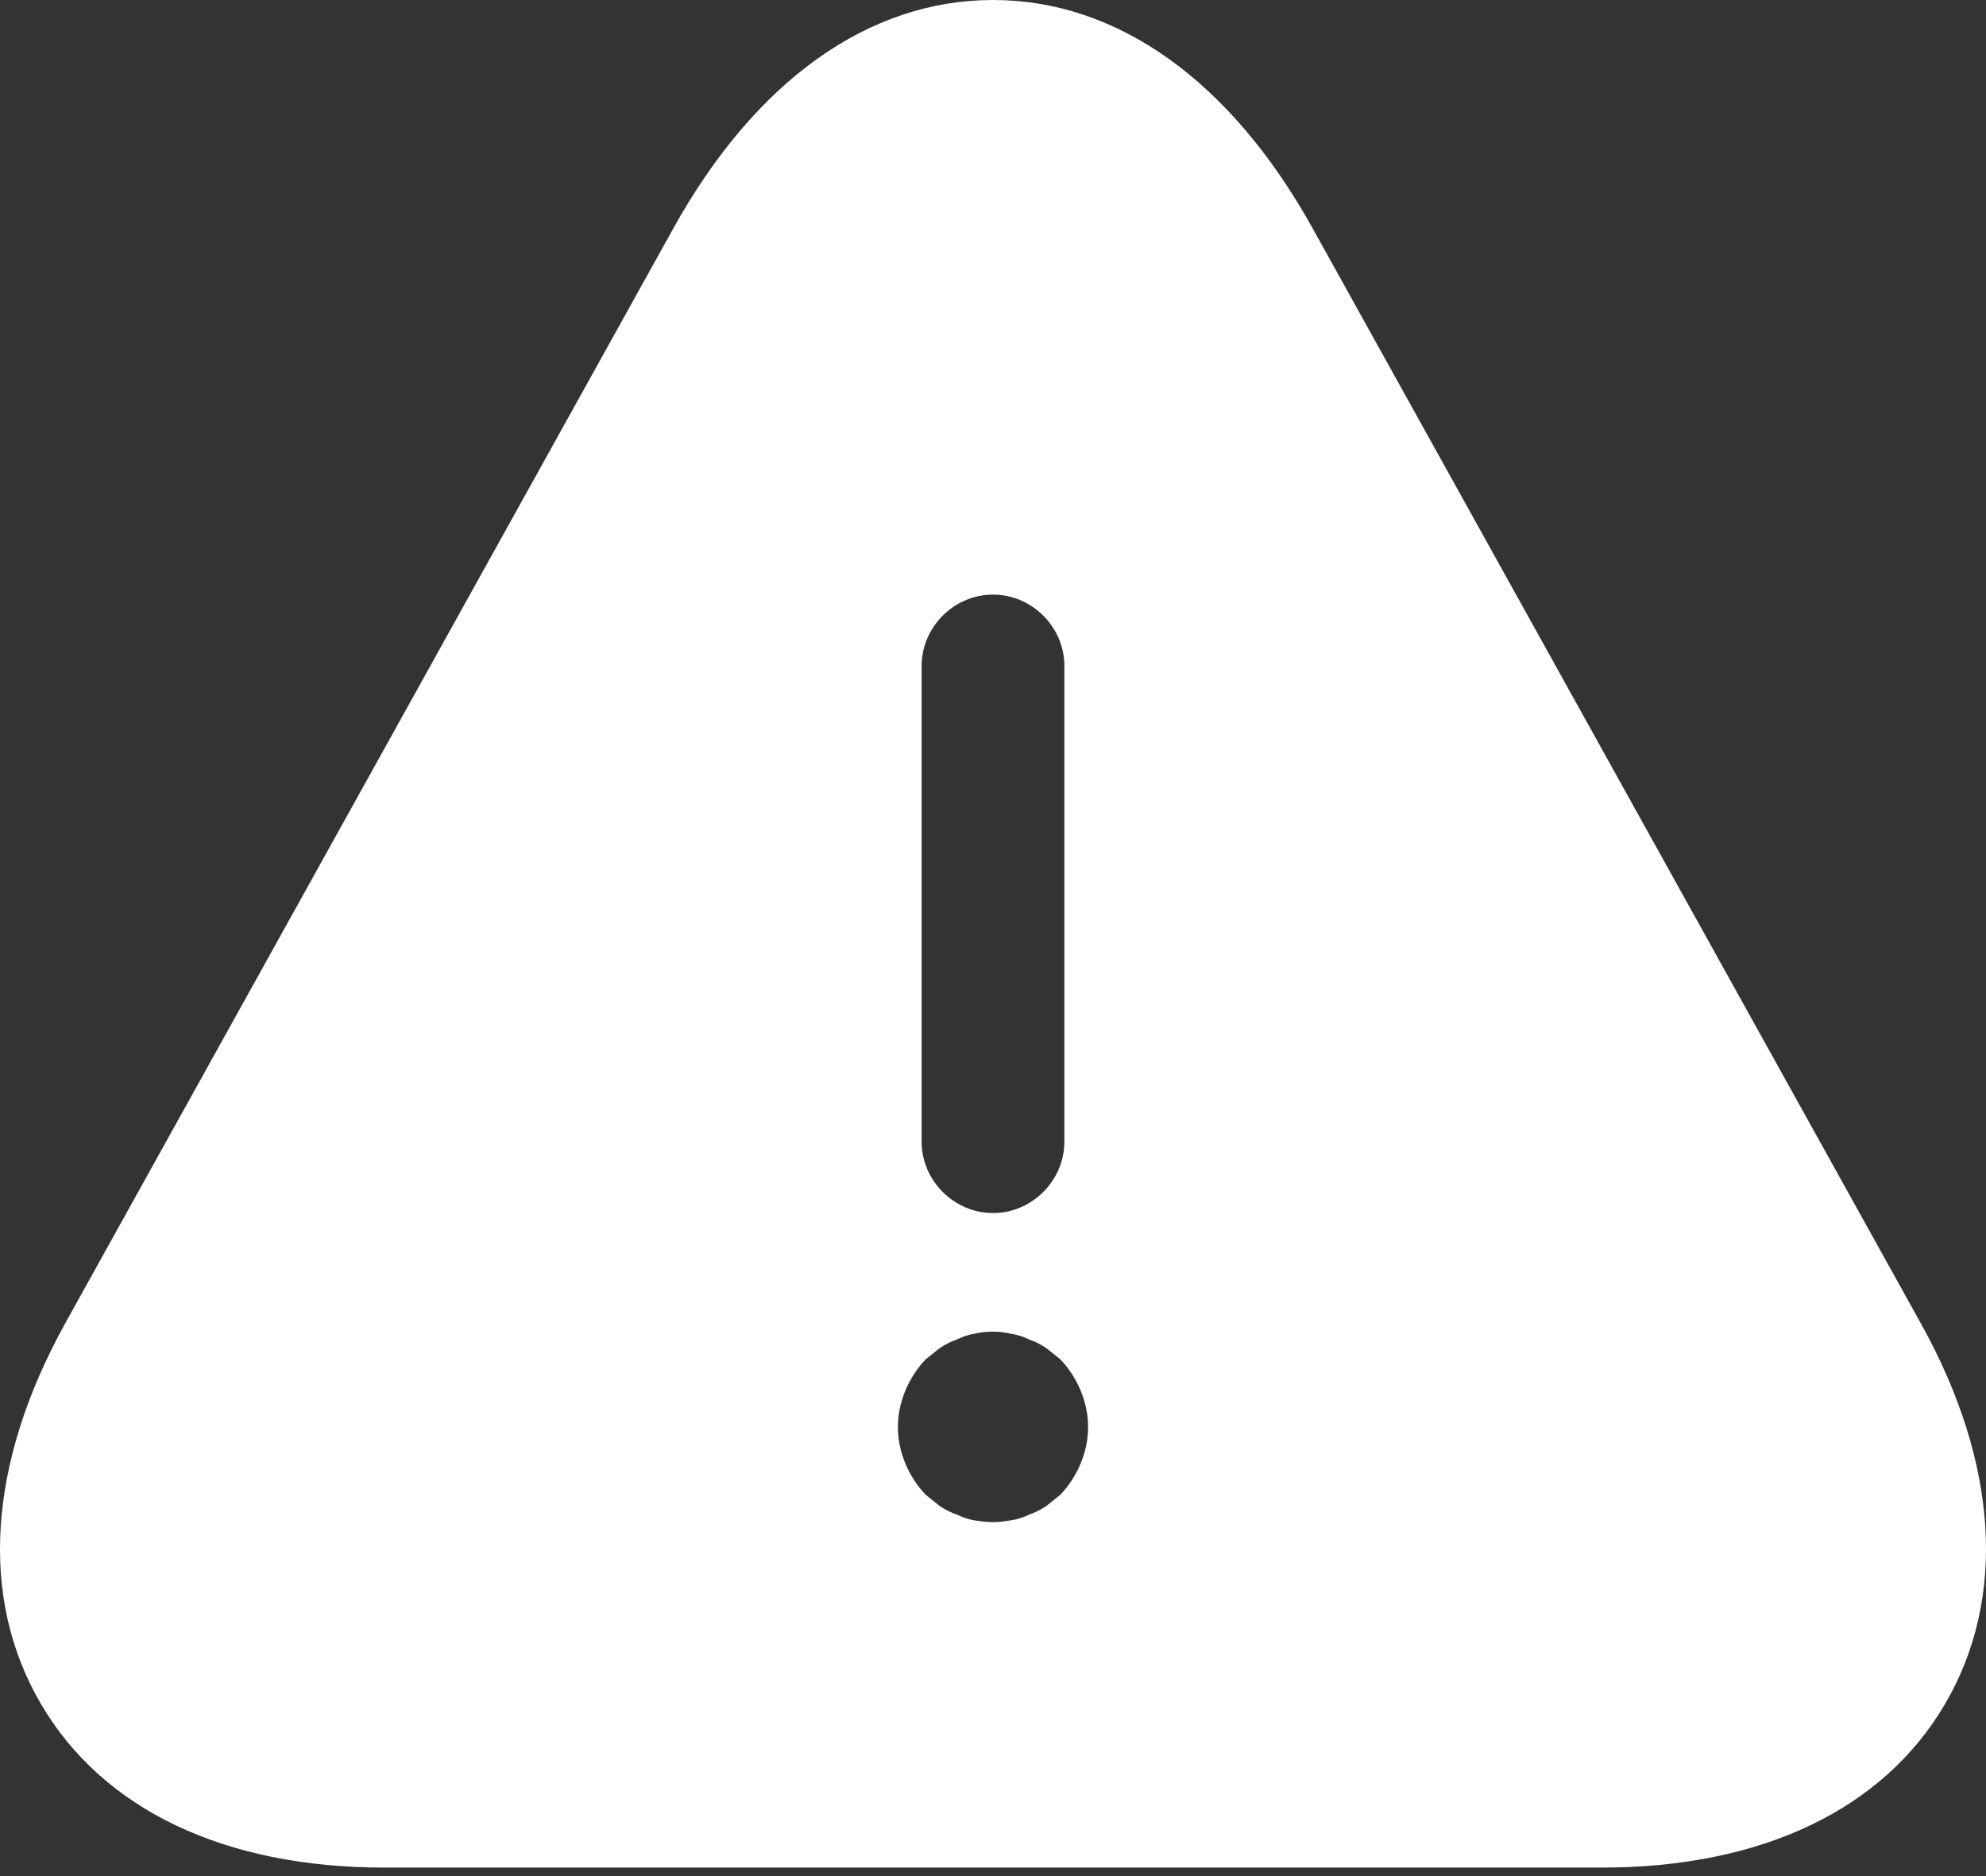 <svg width="18" height="17" viewBox="0 0 18 17" fill="none" xmlns="http://www.w3.org/2000/svg">
<rect x="0" y="0" width="18" height="17" fill="#333333" stroke="none"/>
<path d="M17.414 12L11.897 2.069C11.155 0.733 10.129 0 9 0C7.871 0 6.845 0.733 6.103 2.069L0.586 12C-0.112 13.267 -0.19 14.483 0.371 15.44C0.931 16.397 2.034 16.923 3.483 16.923H14.517C15.966 16.923 17.069 16.397 17.629 15.44C18.19 14.483 18.112 13.259 17.414 12ZM8.353 6.035C8.353 5.681 8.647 5.388 9 5.388C9.353 5.388 9.647 5.681 9.647 6.035V10.345C9.647 10.698 9.353 10.992 9 10.992C8.647 10.992 8.353 10.698 8.353 10.345V6.035ZM9.612 13.543C9.569 13.578 9.526 13.612 9.483 13.647C9.431 13.681 9.379 13.707 9.328 13.724C9.276 13.75 9.224 13.767 9.164 13.776C9.112 13.785 9.052 13.793 9 13.793C8.948 13.793 8.888 13.785 8.828 13.776C8.776 13.767 8.724 13.75 8.672 13.724C8.621 13.707 8.569 13.681 8.517 13.647C8.474 13.612 8.431 13.578 8.388 13.543C8.233 13.379 8.138 13.155 8.138 12.931C8.138 12.707 8.233 12.483 8.388 12.319C8.431 12.285 8.474 12.25 8.517 12.216C8.569 12.181 8.621 12.155 8.672 12.138C8.724 12.112 8.776 12.095 8.828 12.086C8.94 12.06 9.06 12.06 9.164 12.086C9.224 12.095 9.276 12.112 9.328 12.138C9.379 12.155 9.431 12.181 9.483 12.216C9.526 12.25 9.569 12.285 9.612 12.319C9.767 12.483 9.862 12.707 9.862 12.931C9.862 13.155 9.767 13.379 9.612 13.543Z" fill="white"/>
</svg>
